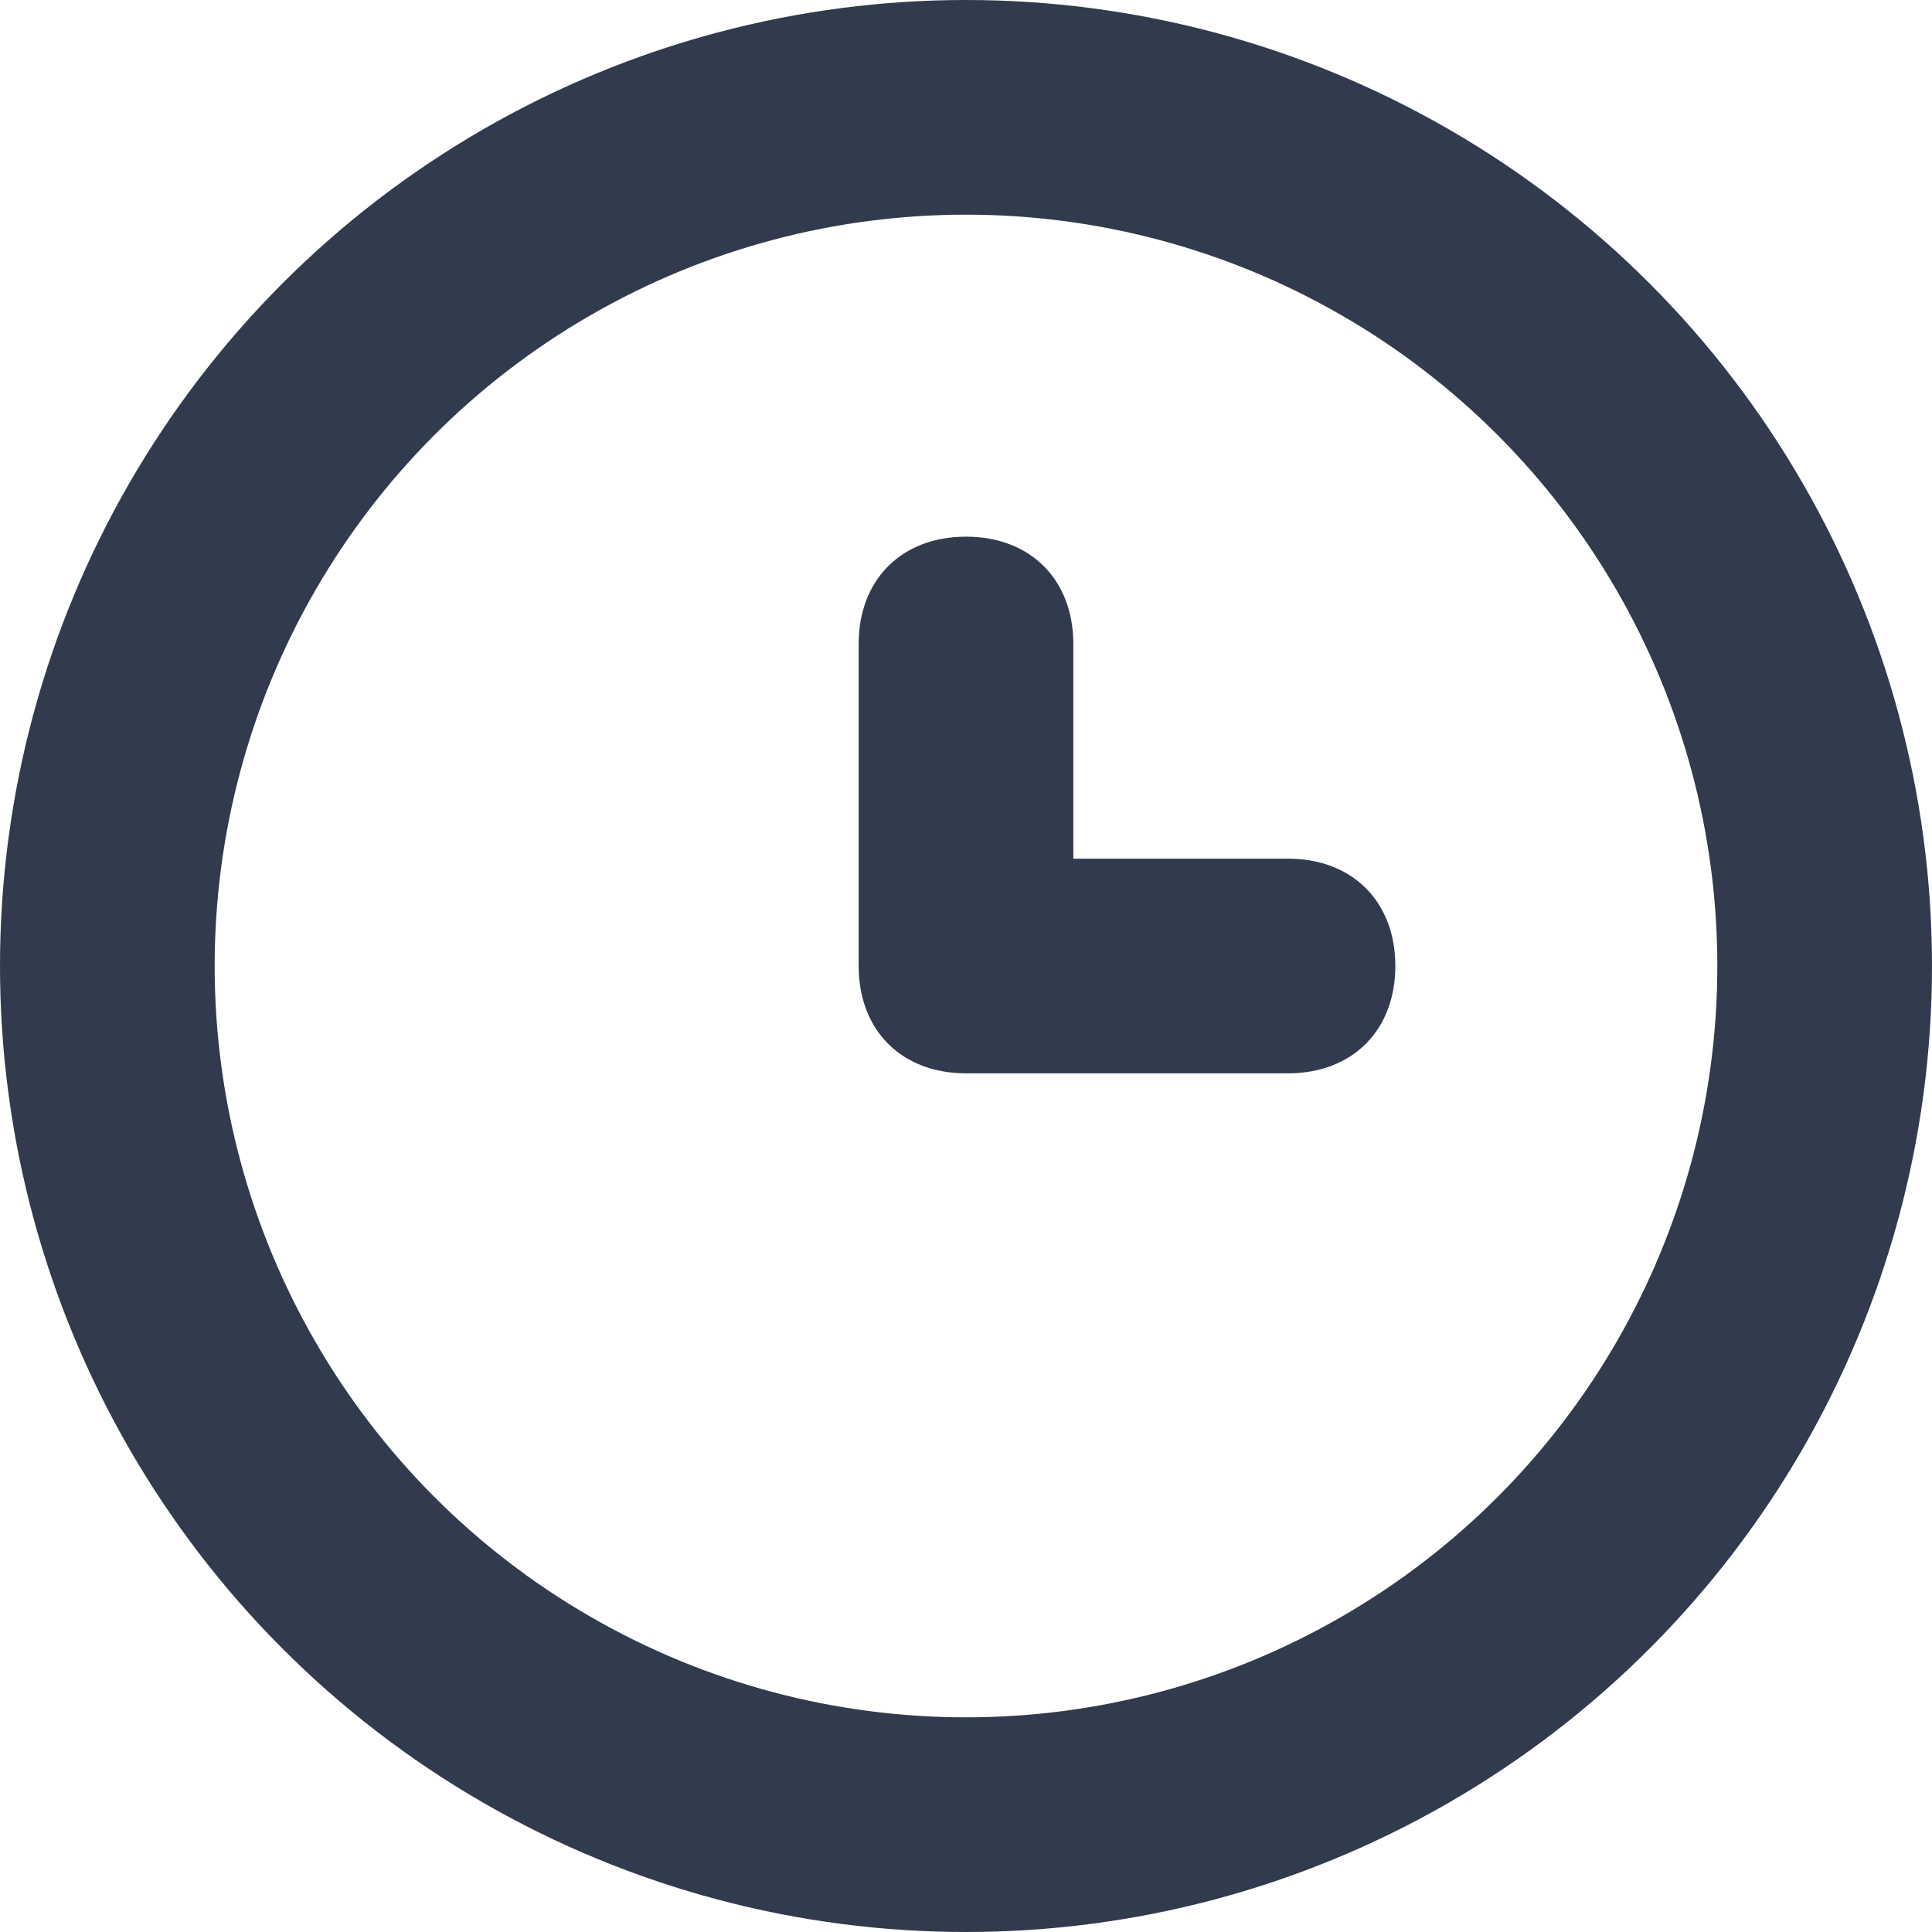 <?xml version="1.0" encoding="utf-8"?>
<!-- Generator: Adobe Illustrator 24.3.0, SVG Export Plug-In . SVG Version: 6.00 Build 0)  -->
<svg class="icon-svg vm-time-icon" width="12" height="12" version="1.1" id="time" xmlns="http://www.w3.org/2000/svg" xmlns:xlink="http://www.w3.org/1999/xlink" x="0px" y="0px"
		viewBox="0 0 18 18" style="enable-background:new 0 0 18 18;" xml:space="preserve">
	<style type="text/css">
		.timeIcon0{fill:none;stroke:#323A4D;stroke-width:2;}
		.timeIcon1{fill-rule:evenodd;clip-rule:evenodd;fill:#323A4D;}
	</style>
	<circle class="timeIcon0" cx="9" cy="9" r="8"/>
	<path id="Rounded_Rectangle_12" class="timeIcon1" d="M12,10H9c-0.6,0-1-0.4-1-1V6c0-0.6,0.4-1,1-1s1,0.4,1,1v2h2c0.6,0,1,0.4,1,1
		S12.6,10,12,10z"/>
</svg>
